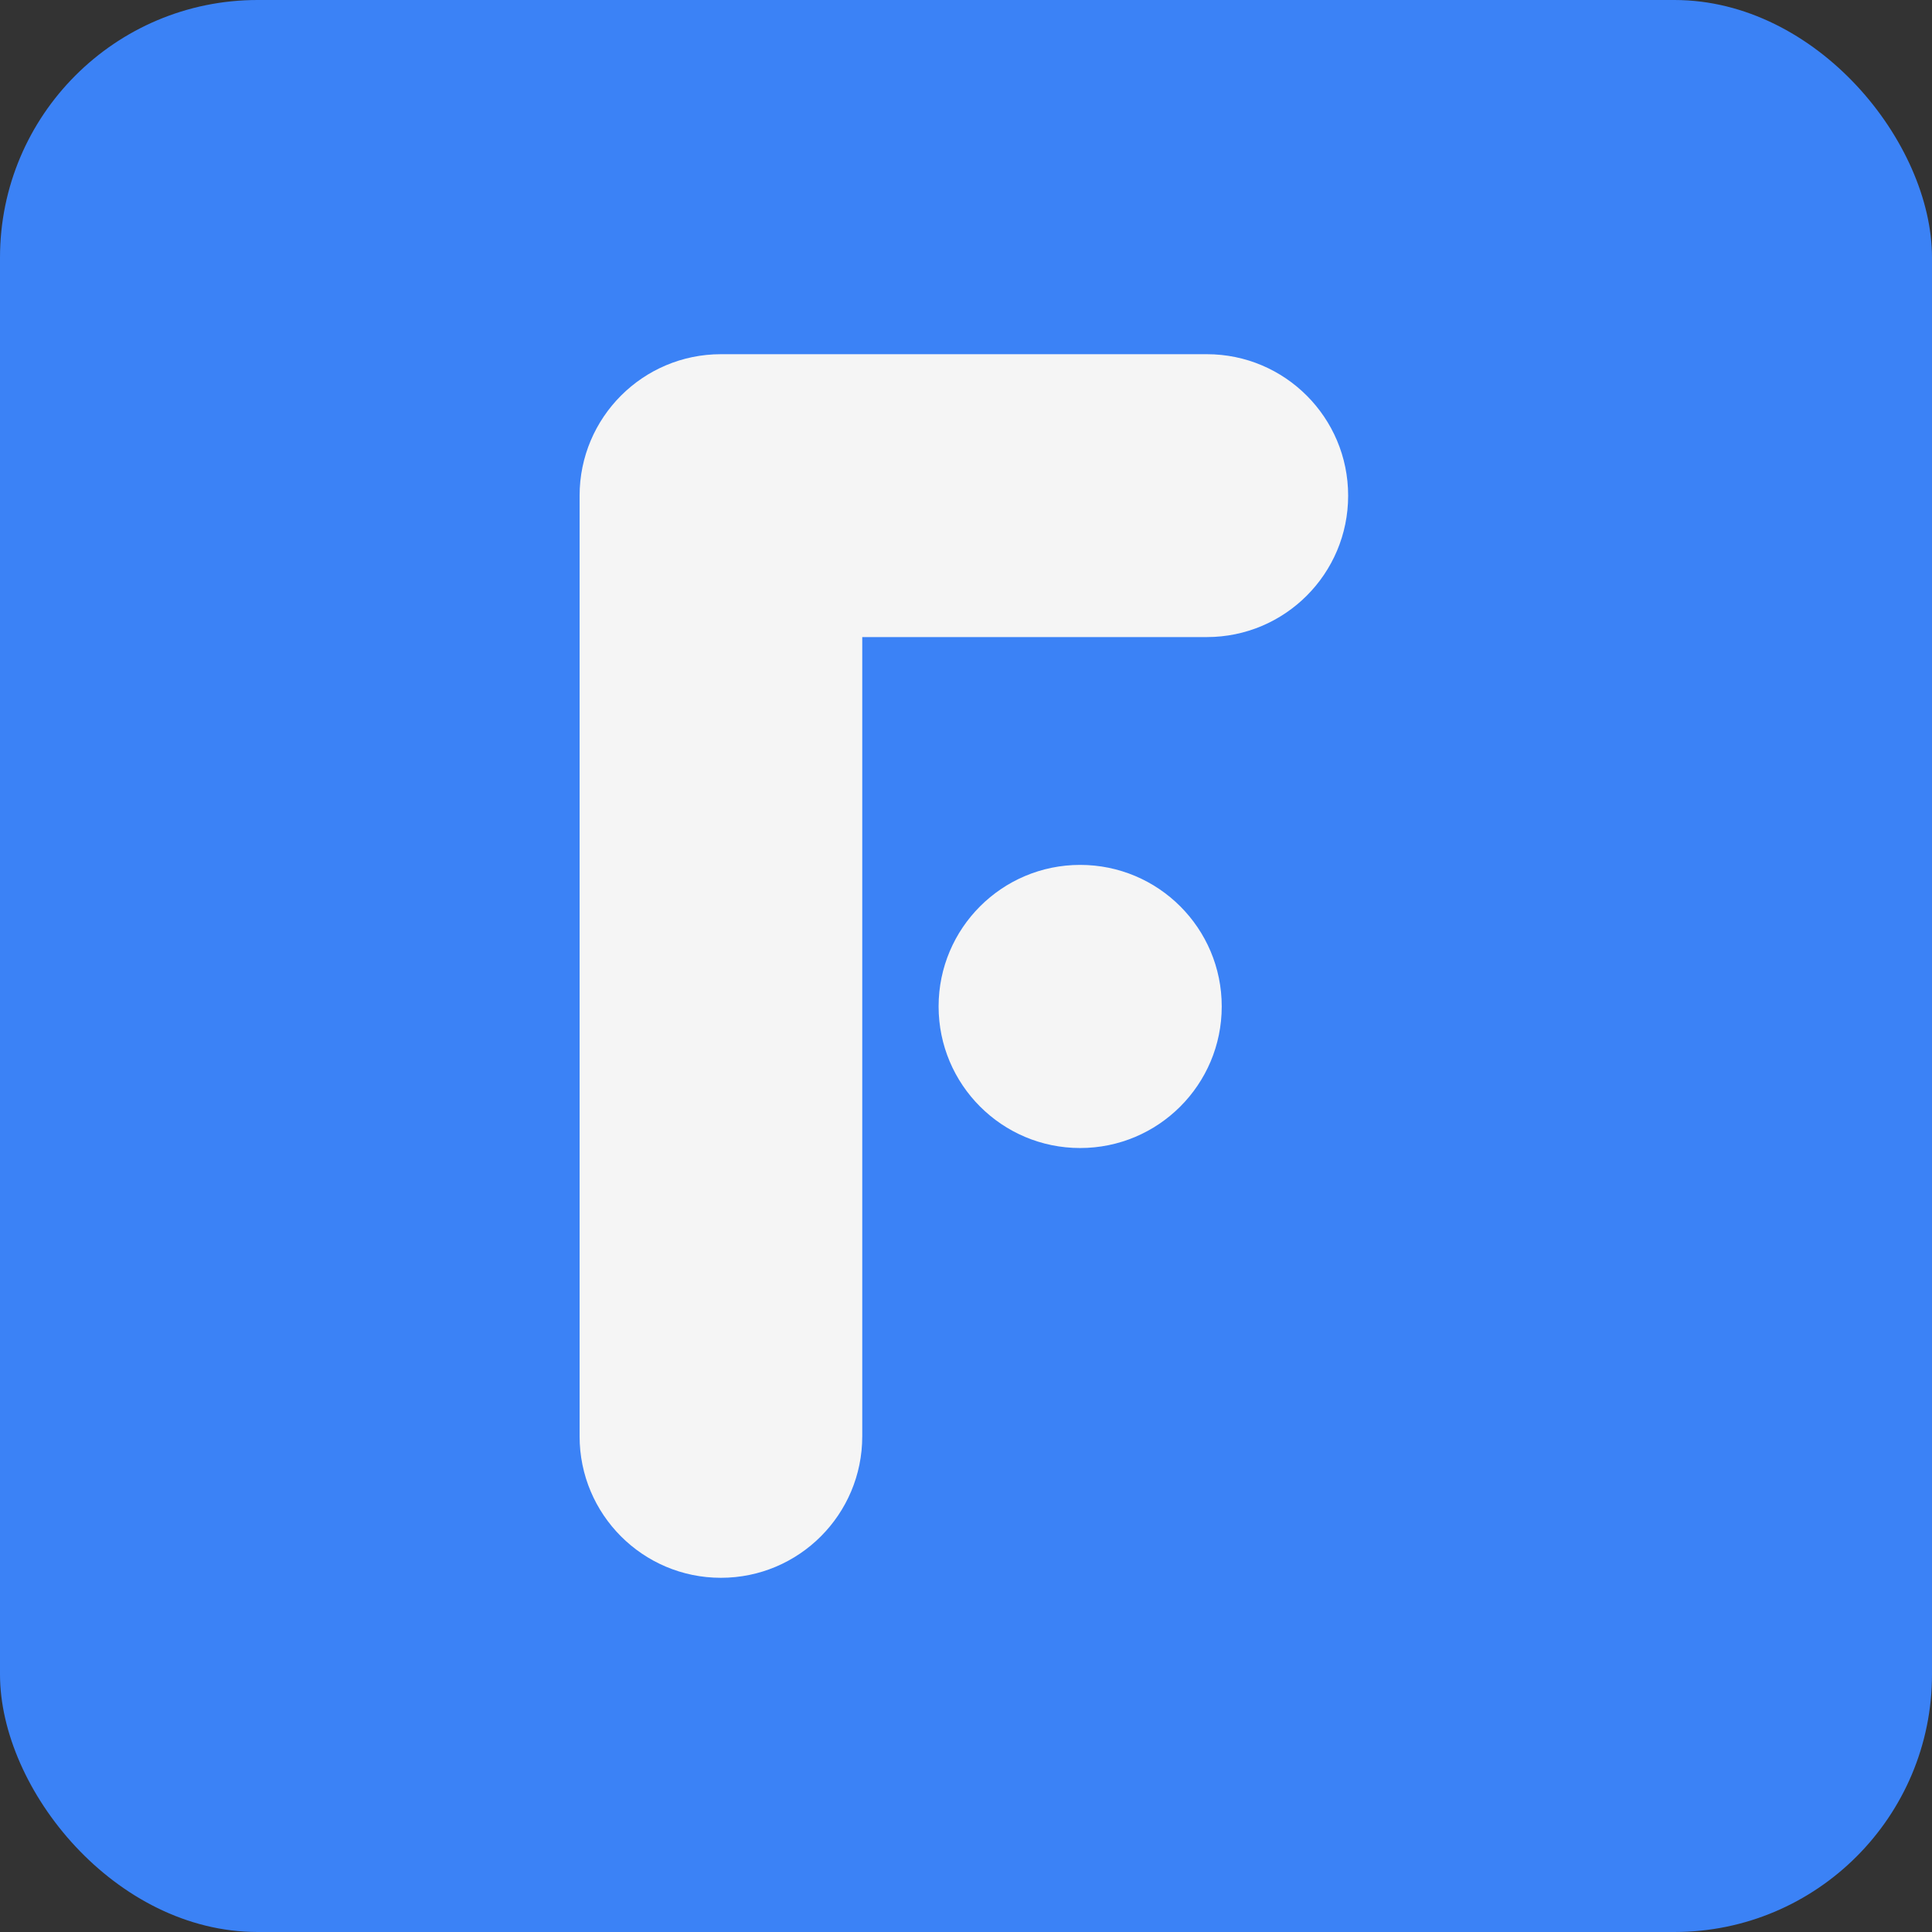 <svg width="60" height="60" viewBox="0 0 60 60" fill="none" xmlns="http://www.w3.org/2000/svg">
<rect x="0" y="0" width="60" height="60" fill="#333333" stroke="none"/>
<rect width="60" height="60" rx="8" fill="#3B82F6"/>
<path fill-rule="evenodd" clip-rule="evenodd" d="M22.389 11C19.965 11 18 12.967 18 15.393V44.607C18 47.033 19.965 49 22.389 49C24.813 49 26.778 47.033 26.778 44.607V19.785H37.479C39.903 19.785 41.868 17.819 41.868 15.393C41.868 12.967 39.903 11 37.479 11H22.389ZM33.545 35.653C35.974 35.653 37.942 33.684 37.942 31.256C37.942 28.828 35.974 26.86 33.545 26.86C31.117 26.86 29.149 28.828 29.149 31.256C29.149 33.684 31.117 35.653 33.545 35.653Z" fill="#F5F5F5"/>
</svg>
